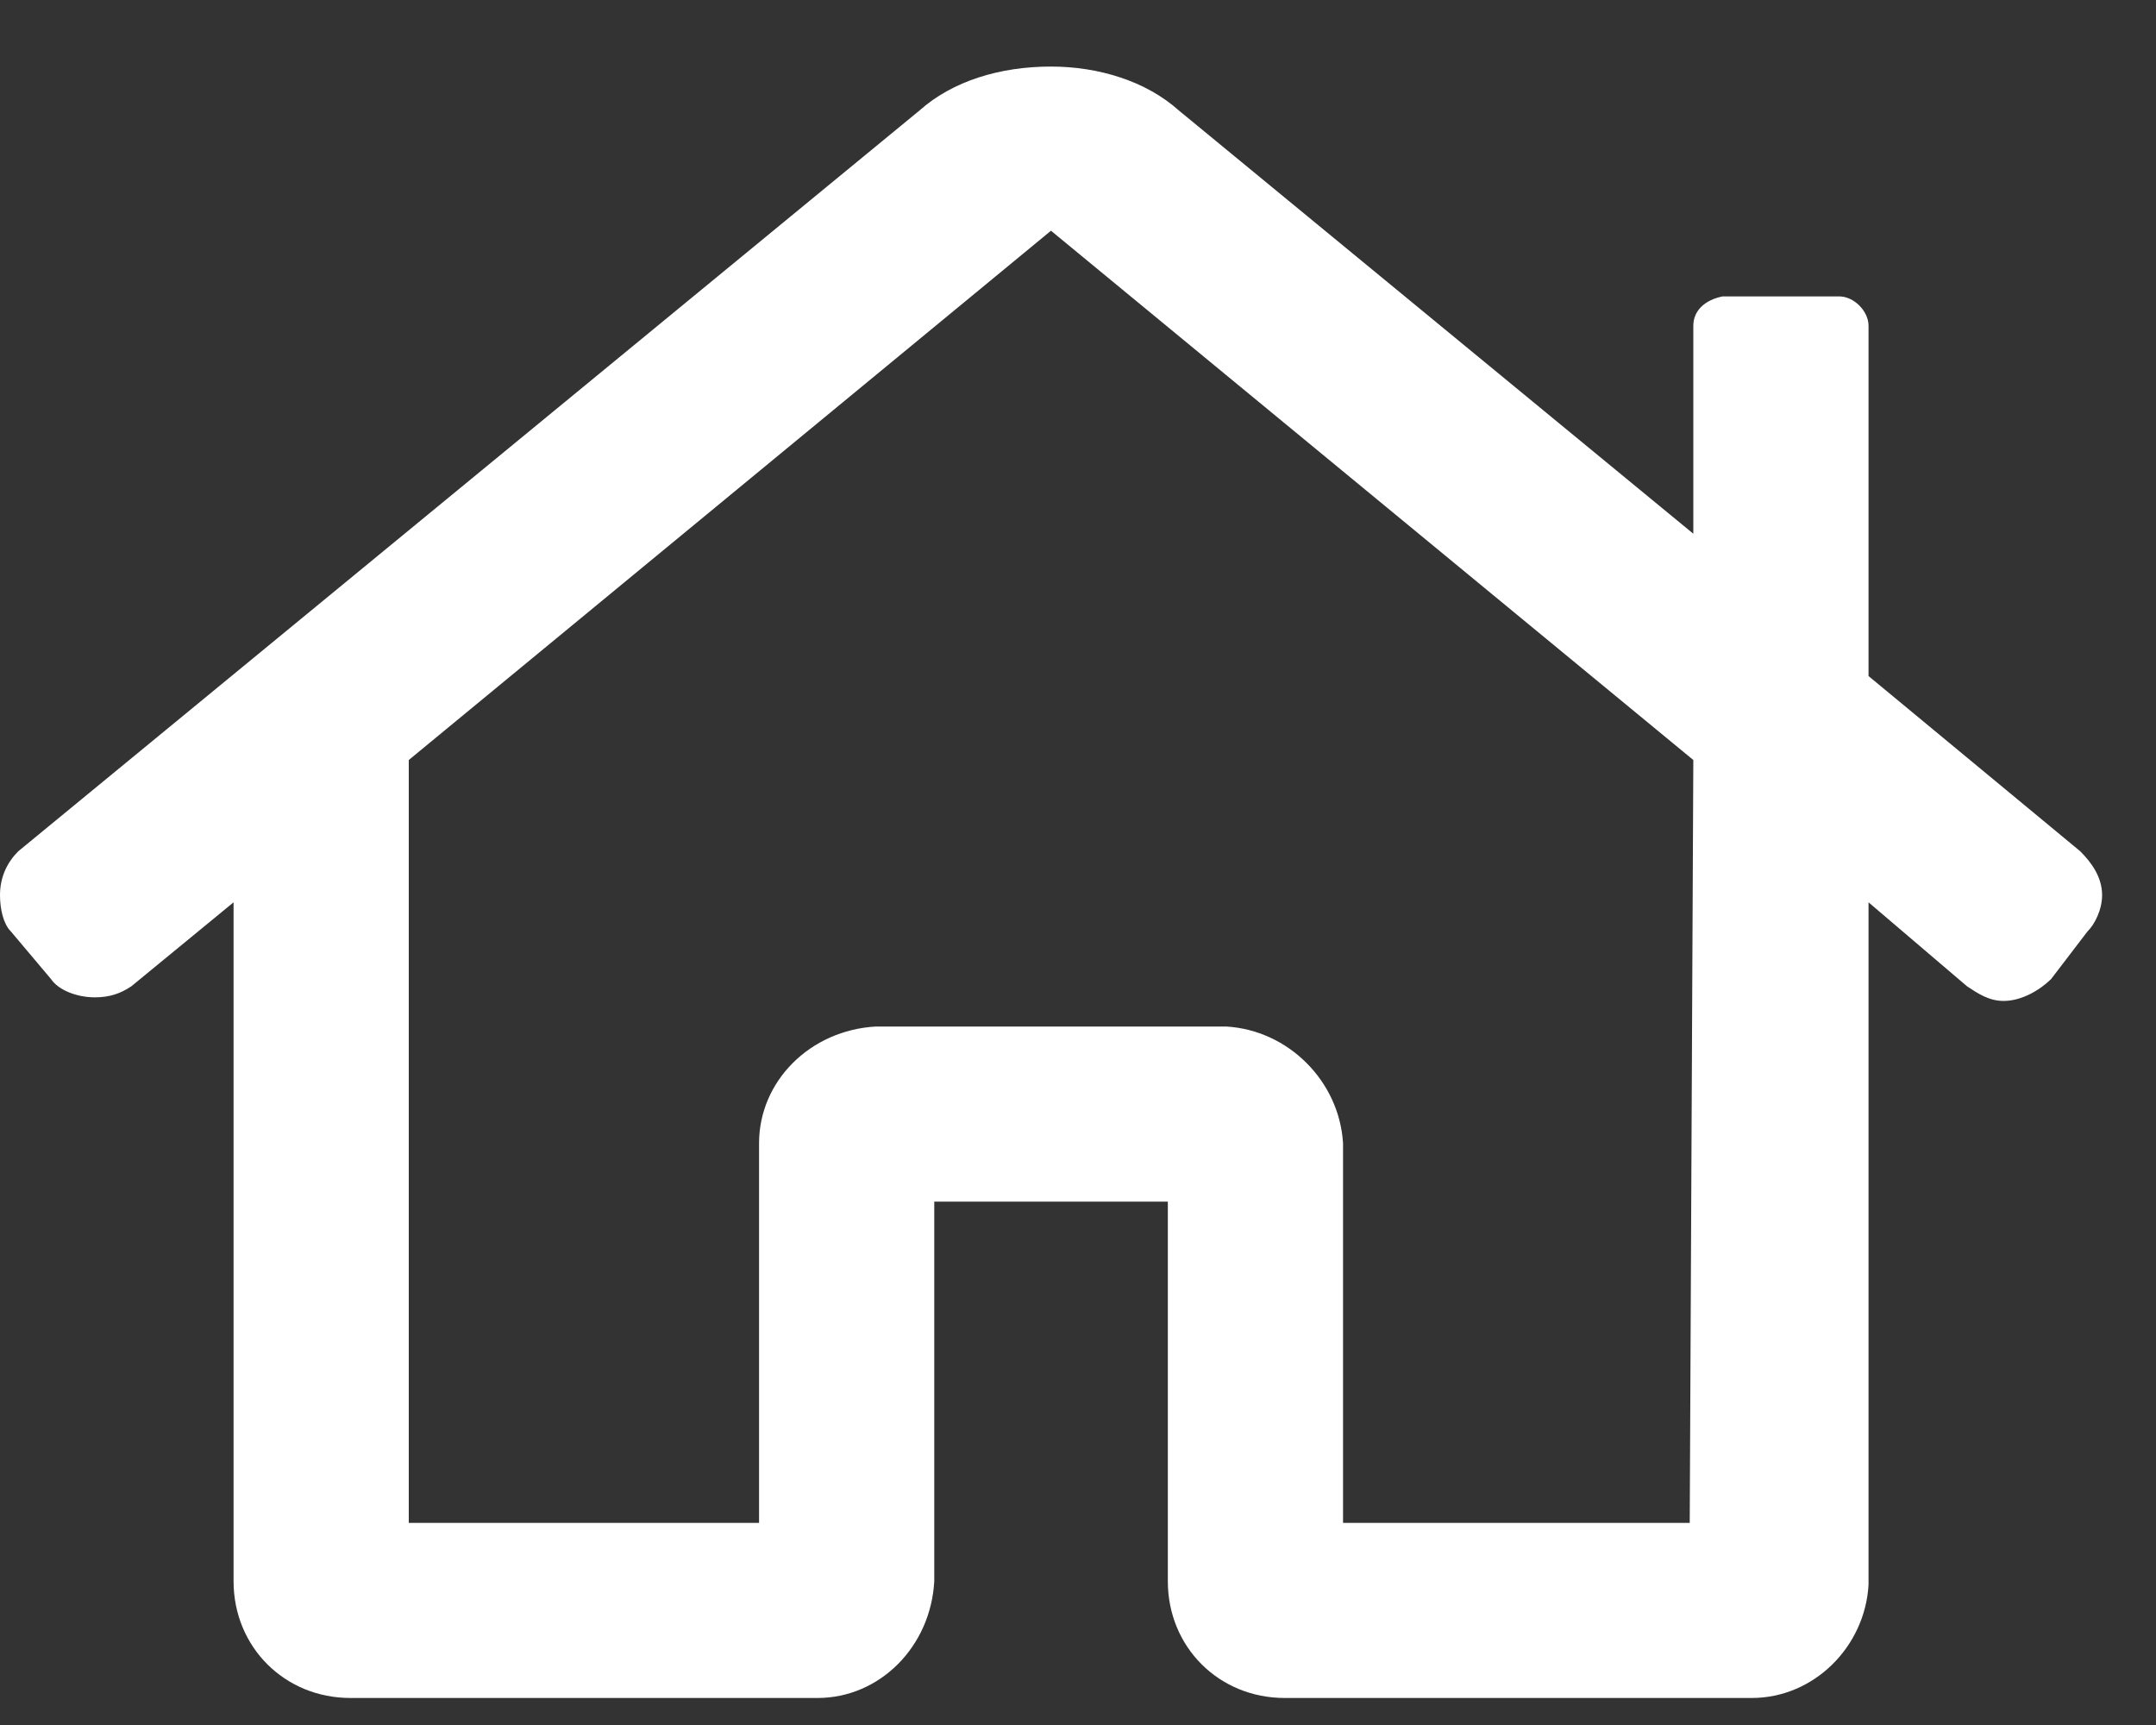 <svg width="15" height="12" viewBox="0 0 15 12" fill="none" xmlns="http://www.w3.org/2000/svg">
<rect x="0" y="0" width="15" height="12" fill="#333333" stroke="none"/>
<path d="M14.473 5.922L13 4.703V2.266C13 2.164 12.898 2.062 12.797 2.062H11.984C11.857 2.088 11.781 2.164 11.781 2.266V3.713L8.201 0.768C7.973 0.564 7.643 0.463 7.312 0.463C6.957 0.463 6.627 0.564 6.398 0.768L0.127 5.922C0.051 5.998 0 6.1 0 6.227C0 6.328 0.025 6.43 0.076 6.48L0.355 6.811C0.406 6.887 0.533 6.938 0.66 6.938C0.762 6.938 0.838 6.912 0.914 6.861L1.625 6.277V11C1.625 11.457 1.98 11.812 2.438 11.812H5.688C6.119 11.812 6.475 11.457 6.5 11V8.359H8.125V11C8.125 11.457 8.48 11.812 8.938 11.812H12.188C12.619 11.812 12.975 11.457 13 11.025V6.277L13.685 6.861C13.762 6.912 13.838 6.963 13.94 6.963C14.066 6.963 14.193 6.887 14.27 6.811L14.523 6.48C14.574 6.43 14.625 6.328 14.625 6.227C14.625 6.1 14.549 5.998 14.473 5.922ZM11.756 10.594H9.344V7.953C9.318 7.521 8.963 7.166 8.531 7.141H6.094C5.637 7.166 5.281 7.521 5.281 7.953V10.594H2.844V5.287L7.312 1.605L11.781 5.287L11.756 10.594Z" fill="white"/>
</svg>
